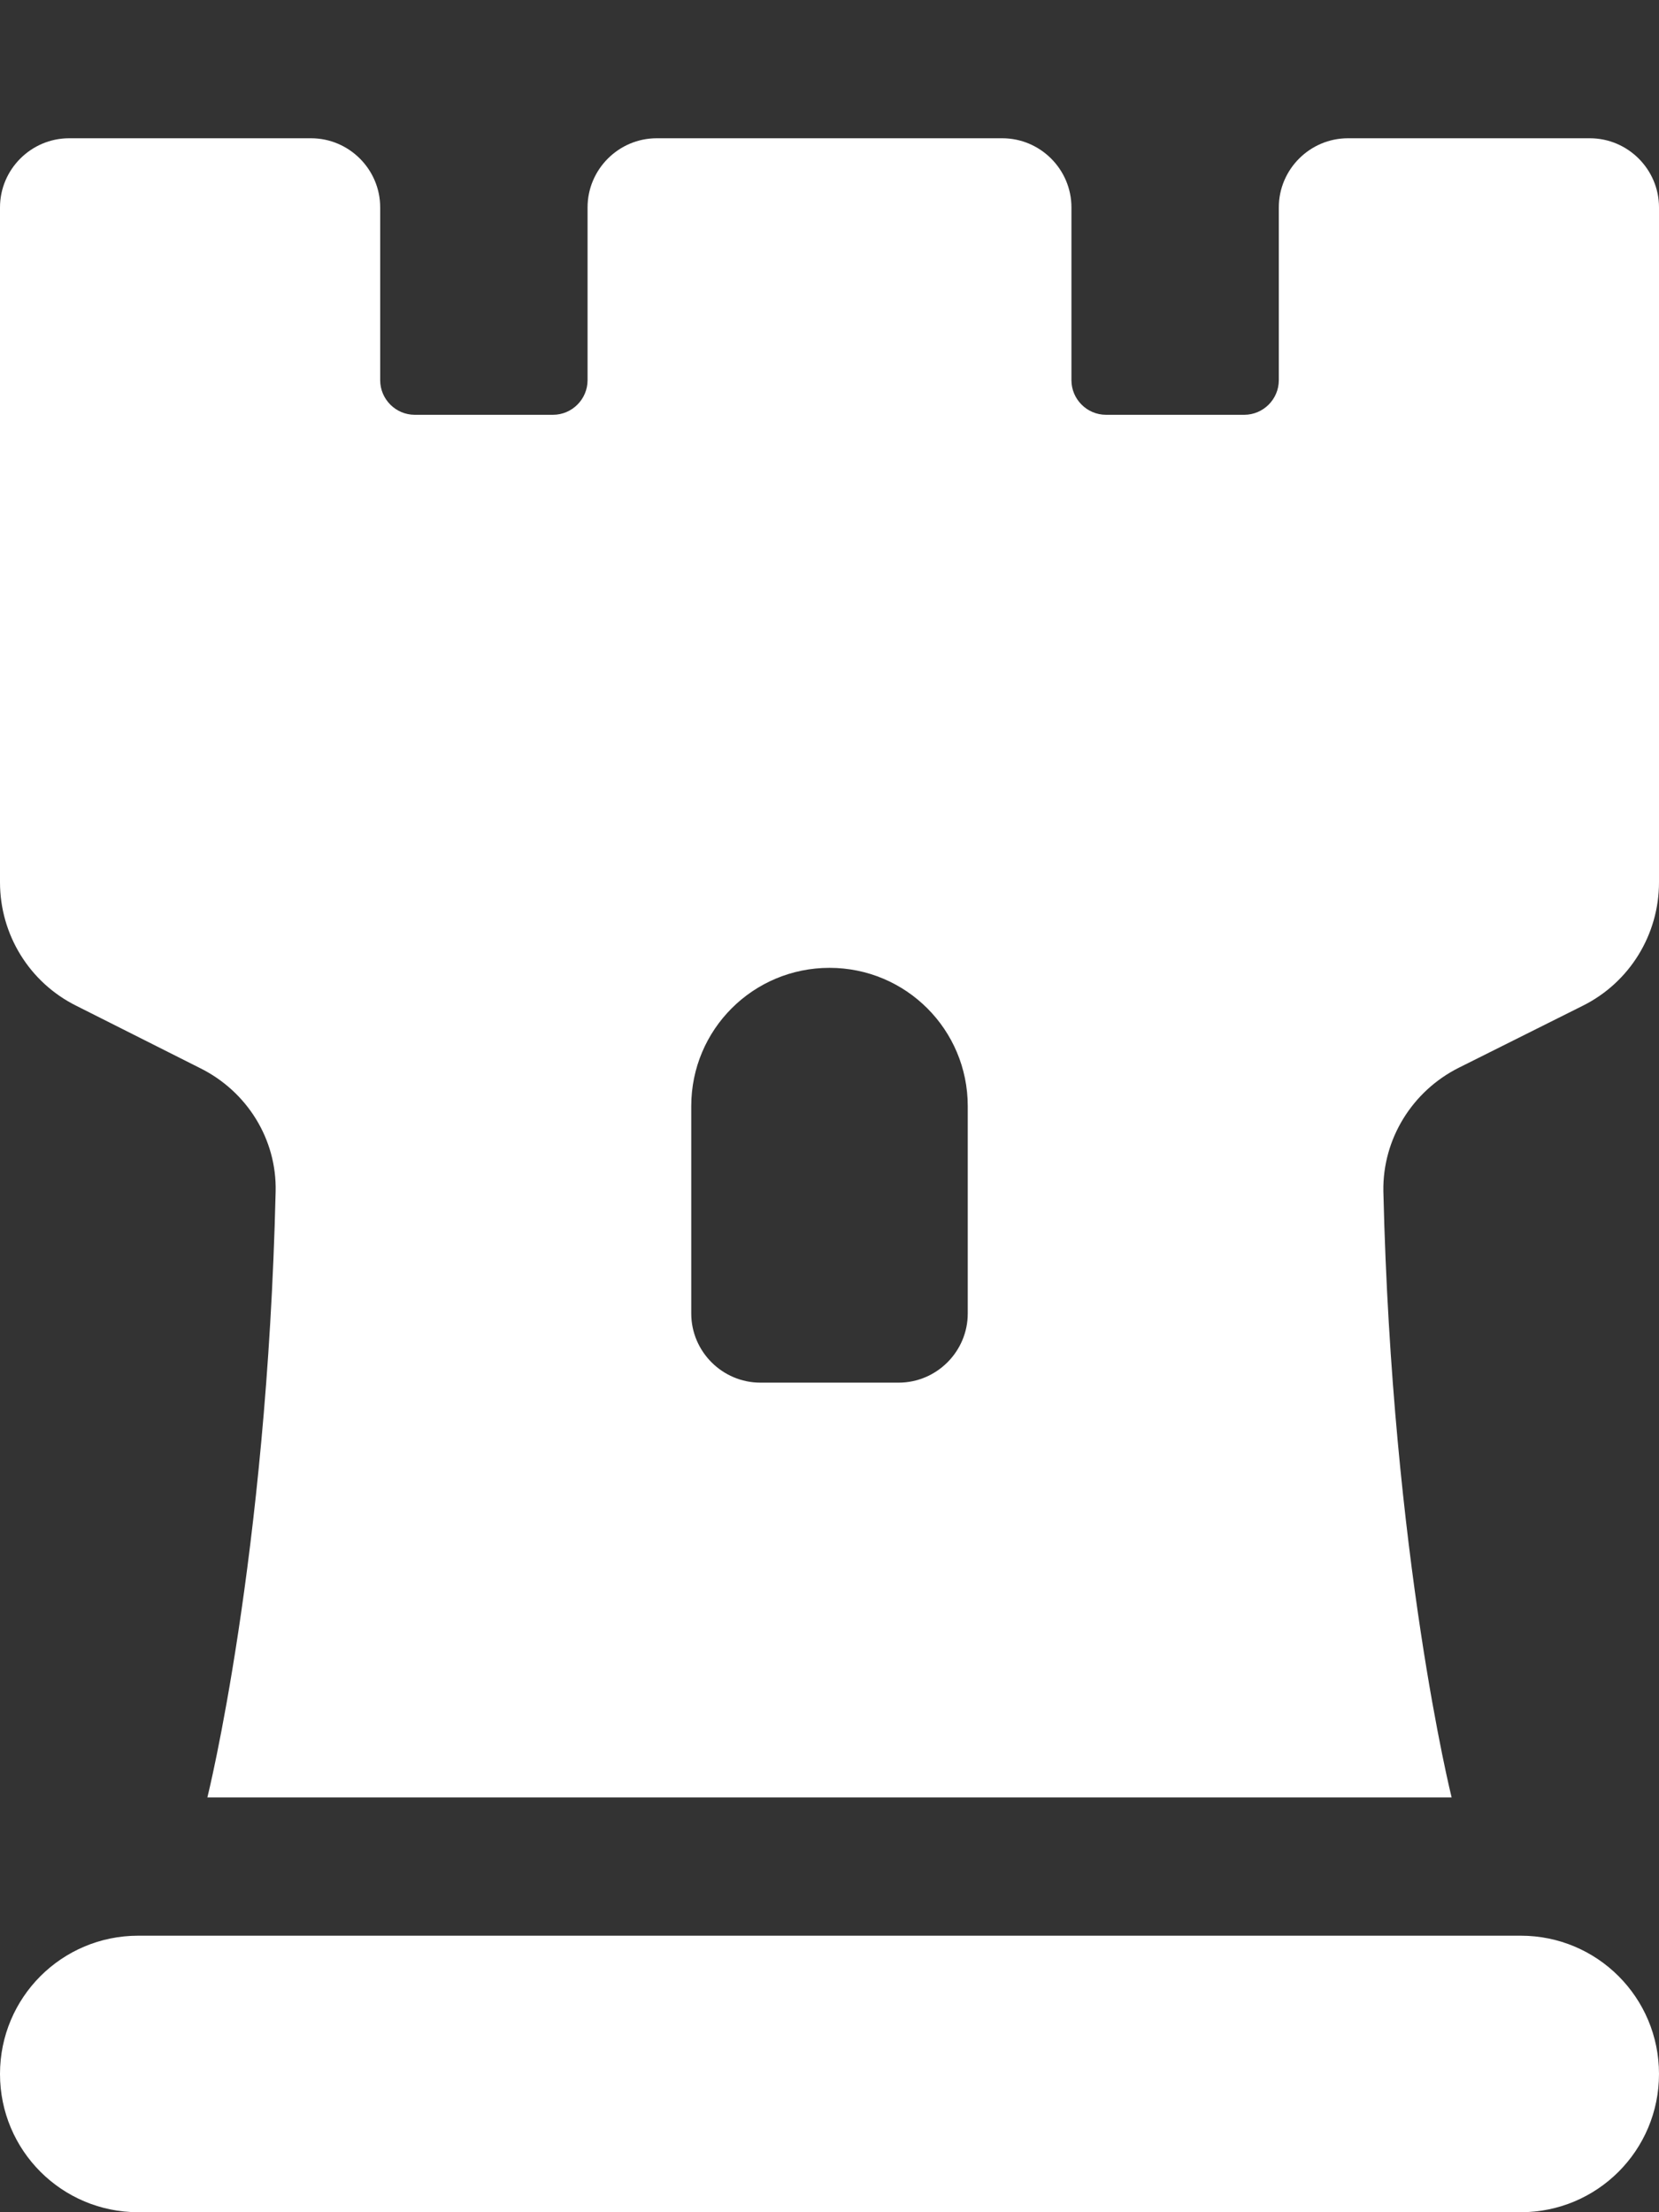 <svg fill='white' xmlns="http://www.w3.org/2000/svg" viewBox="0 0 384 512"><rect x="0" y="0" width="384" height="512" fill="#333333" stroke="none"/><!--! Font Awesome Pro 6.2.0 by @fontawesome - https://fontawesome.com License - https://fontawesome.com/license (Commercial License) Copyright 2022 Fonticons, Inc. --><path d="M0 204.2V48c0-8.8 7.2-16 16-16H72c8.8 0 16 7.2 16 16V88c0 4.4 3.6 8 8 8h32c4.4 0 8-3.6 8-8V48c0-8.8 7.2-16 16-16h80c8.8 0 16 7.2 16 16V88c0 4.4 3.6 8 8 8h32c4.4 0 8-3.6 8-8V48c0-8.8 7.2-16 16-16h56c8.8 0 16 7.2 16 16V204.2c0 12.1-6.8 23.2-17.7 28.6l-28.6 14.3c-10.8 5.4-17.7 16.5-17.5 28.6C322.2 360.7 336 416 336 416H48s13.8-55.3 15.8-140.2c.3-12.1-6.6-23.2-17.5-28.6L17.7 232.8C6.8 227.4 0 216.3 0 204.2zM176 320h32c8.8 0 16-7.2 16-16V256c0-17.7-14.3-32-32-32s-32 14.3-32 32v48c0 8.8 7.2 16 16 16zM32 448H352c17.7 0 32 14.3 32 32s-14.3 32-32 32H32c-17.7 0-32-14.3-32-32s14.3-32 32-32z"/></svg>